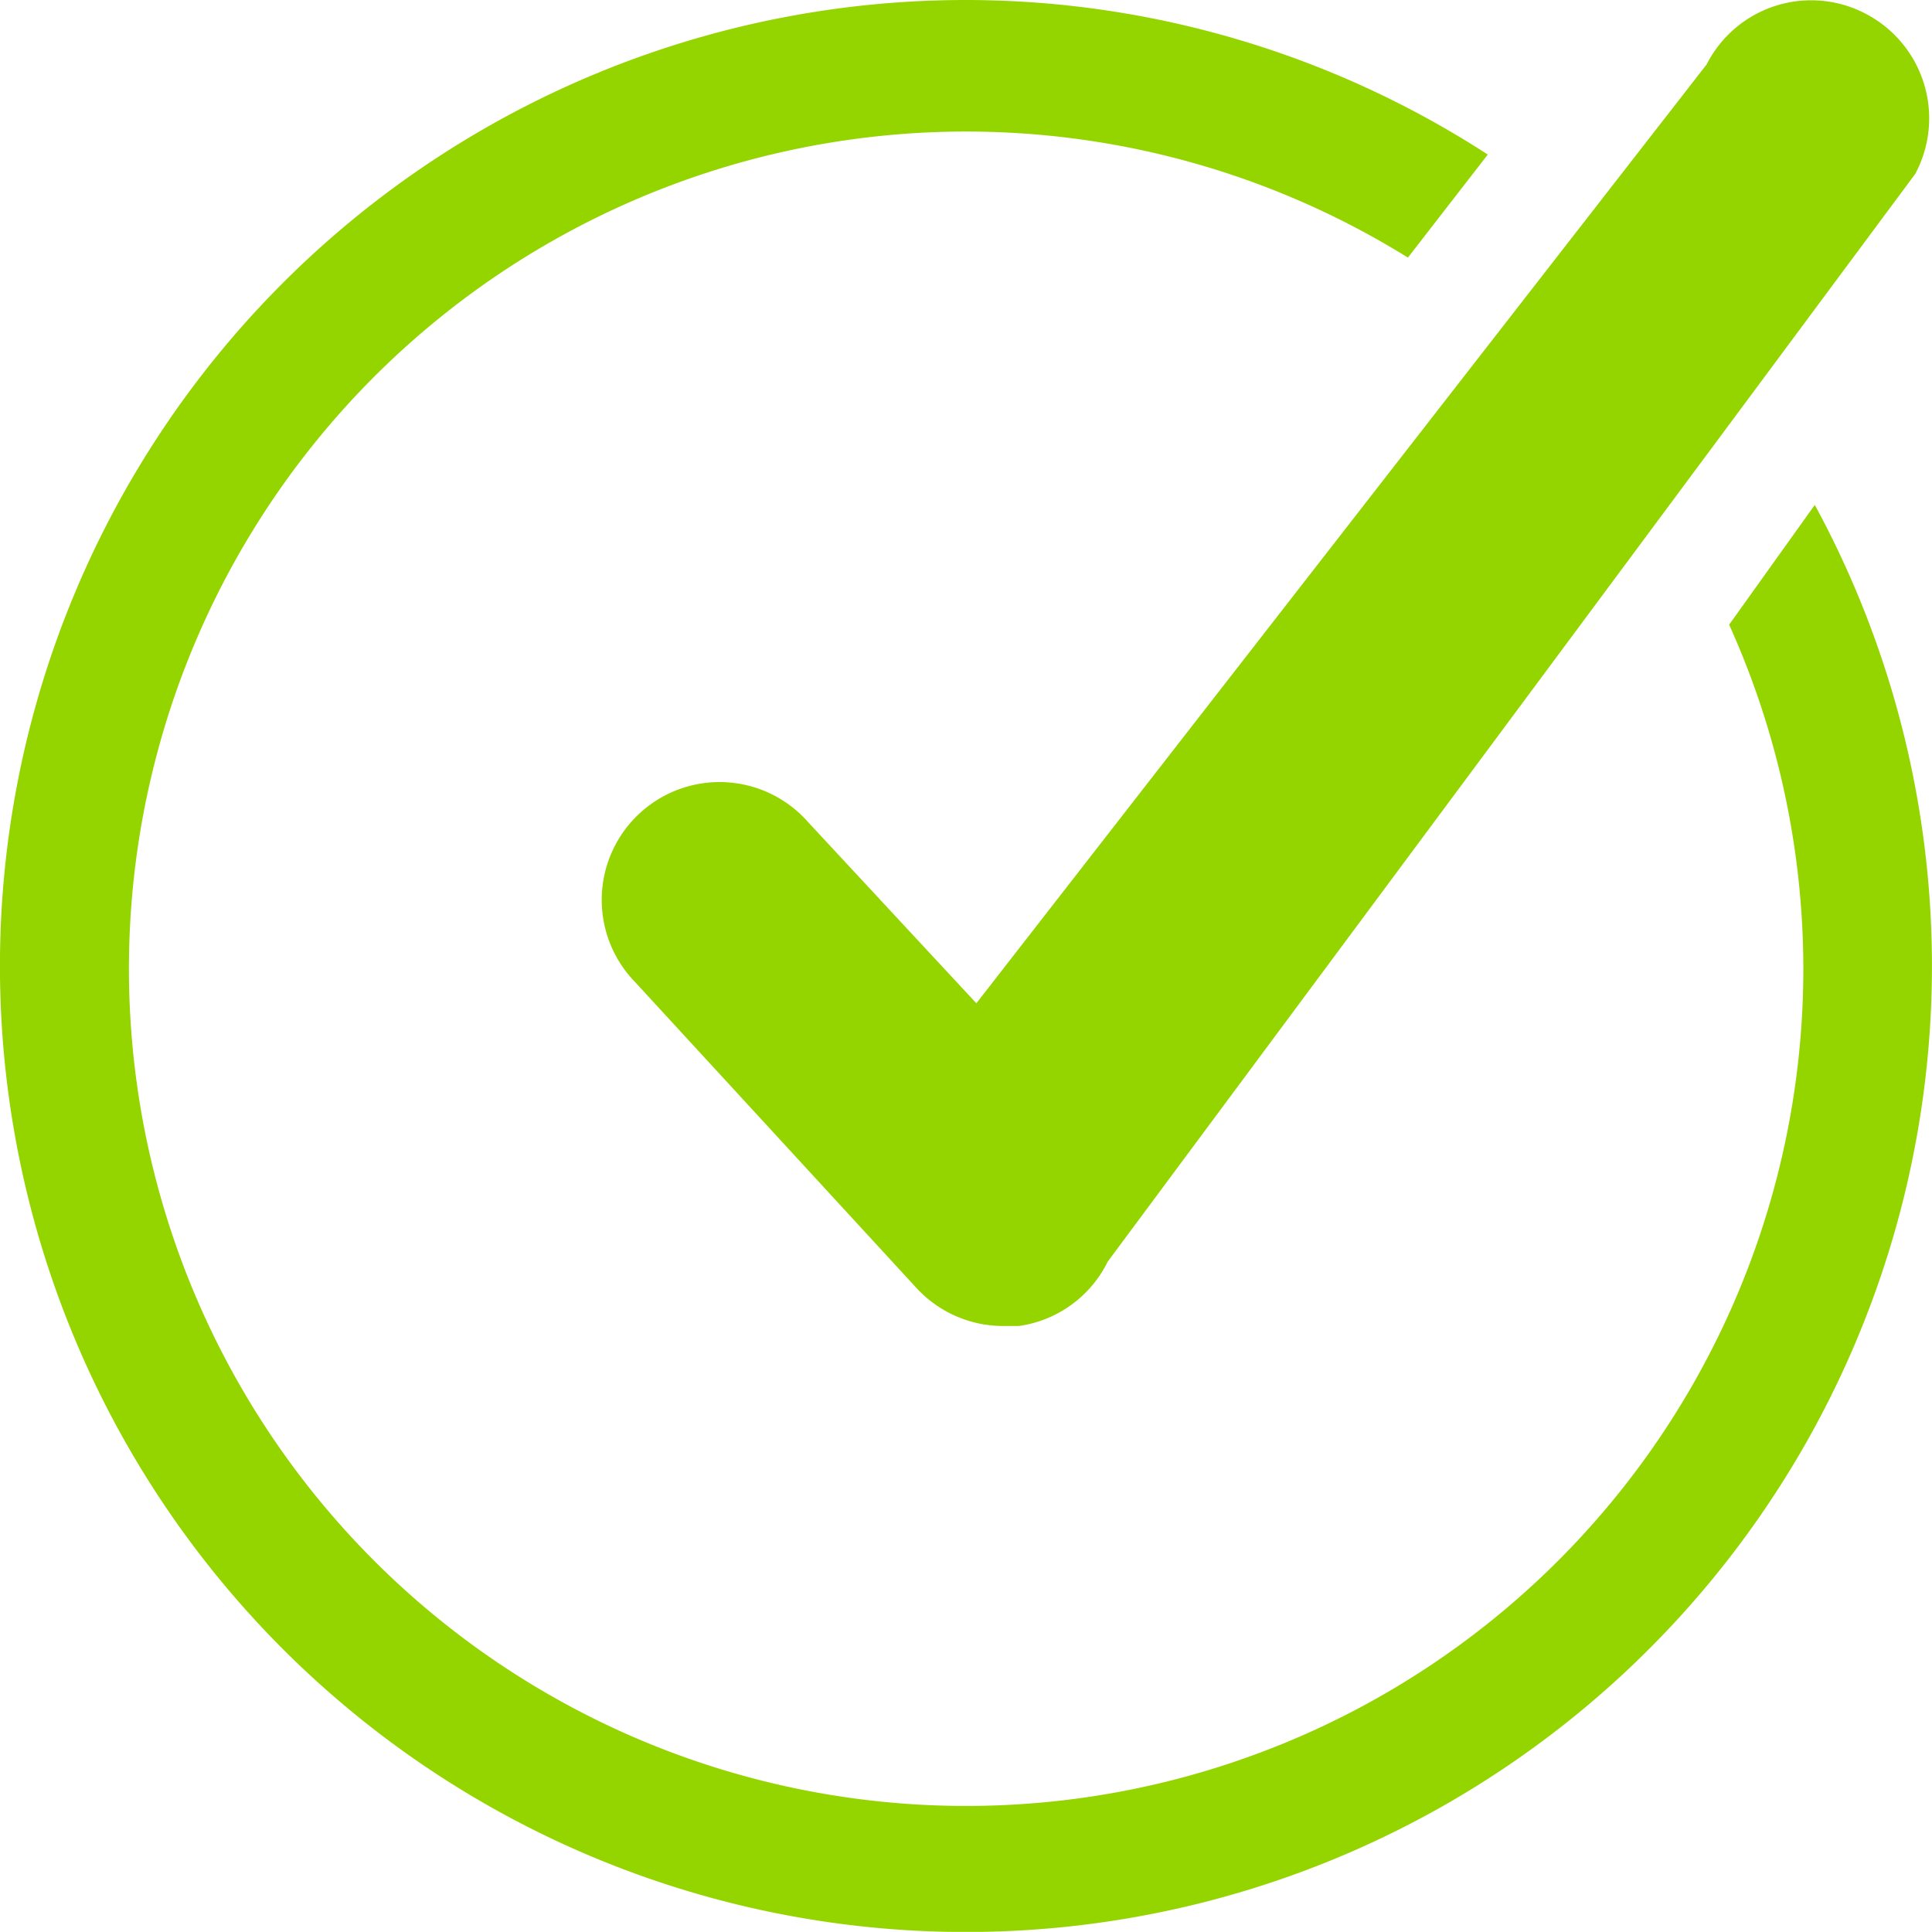 <svg xmlns="http://www.w3.org/2000/svg" width="30" height="29.998" viewBox="0 0 30 29.998">
  <g id="Check" transform="translate(0.002)">
    <path id="Path_9724" data-name="Path 9724" d="M15,0h0Z" transform="translate(-0.001)" fill="#94d500"/>
    <path id="Path_9725" data-name="Path 9725" d="M28,15a13,13,0,1,1-6.14-11L23.1,2.4A14.909,14.909,0,0,0,15,0h0A15,15,0,1,0,28.178,7.84L26.848,9.7A13,13,0,0,1,28,15Z" transform="translate(0)" fill="#94d500"/>
    <path id="Path_9726" data-name="Path 9726" d="M29,.23A1.82,1.82,0,0,0,26.5,1L15.16,15.579l-2.61-2.81a1.83,1.83,0,1,0-2.69,2.48L14.23,20a1.83,1.83,0,0,0,1.35.59h.24a1.82,1.82,0,0,0,1.38-1L29.739,2.7A1.83,1.83,0,0,0,29,.23Z" transform="translate(-0.001 0)" fill="#94d500"/>
  </g>
</svg>
